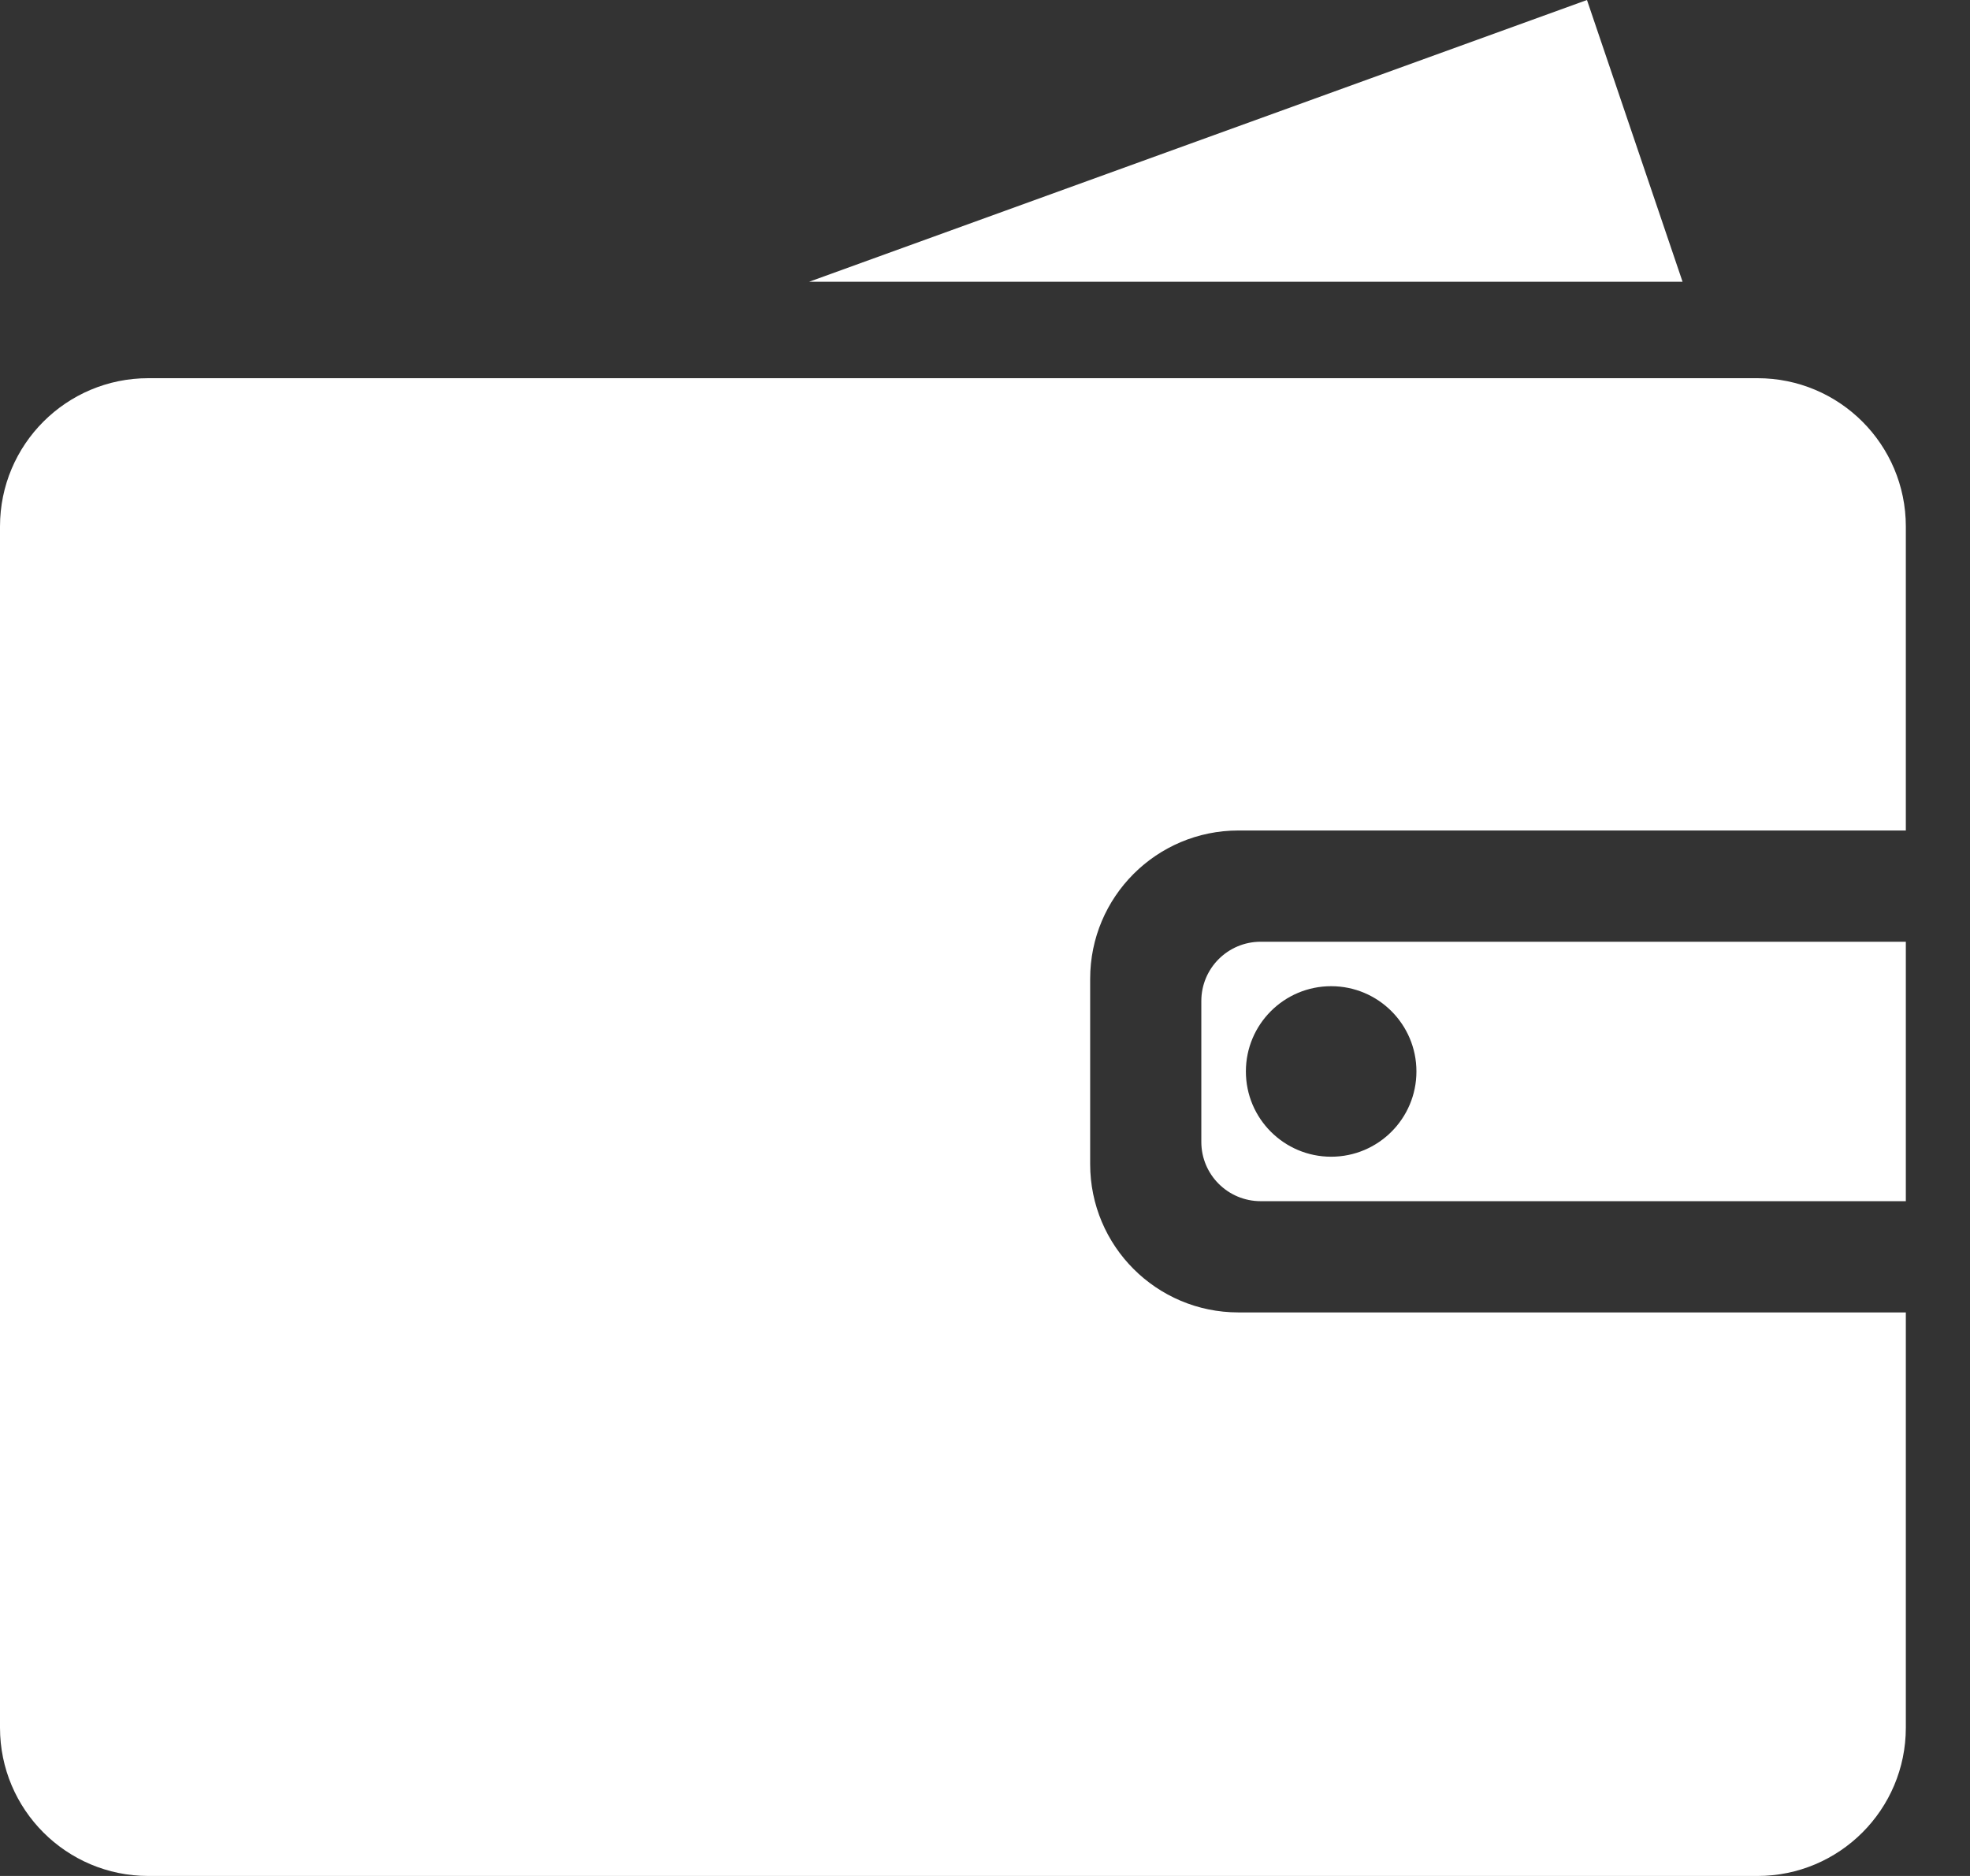 <svg width="21" height="20" viewBox="0 0 21 20" fill="none" xmlns="http://www.w3.org/2000/svg">
<rect x="0" y="0" width="21" height="20" fill="#333333" stroke="none"/>
<path d="M16.917 0L17.936 3.004H8.625L16.917 0Z" fill="white"/>
<path fill-rule="evenodd" clip-rule="evenodd" d="M0 5.613C0 4.739 0.708 4.032 1.581 4.032H18.735C19.608 4.032 20.316 4.739 20.316 5.613V8.854H13.202C12.328 8.854 11.621 9.562 11.621 10.435V12.411C11.621 13.284 12.328 13.992 13.202 13.992H20.316V18.419C20.316 19.292 19.608 20 18.735 20H1.581C0.708 20 0 19.292 0 18.419V5.613ZM12.806 10.672C12.806 10.323 13.089 10.04 13.439 10.04H20.316V12.806H13.439C13.089 12.806 12.806 12.523 12.806 12.174V10.672ZM14.19 12.332C14.692 12.332 15.099 11.925 15.099 11.423C15.099 10.921 14.692 10.514 14.19 10.514C13.688 10.514 13.281 10.921 13.281 11.423C13.281 11.925 13.688 12.332 14.19 12.332Z" fill="white"/>
</svg>
